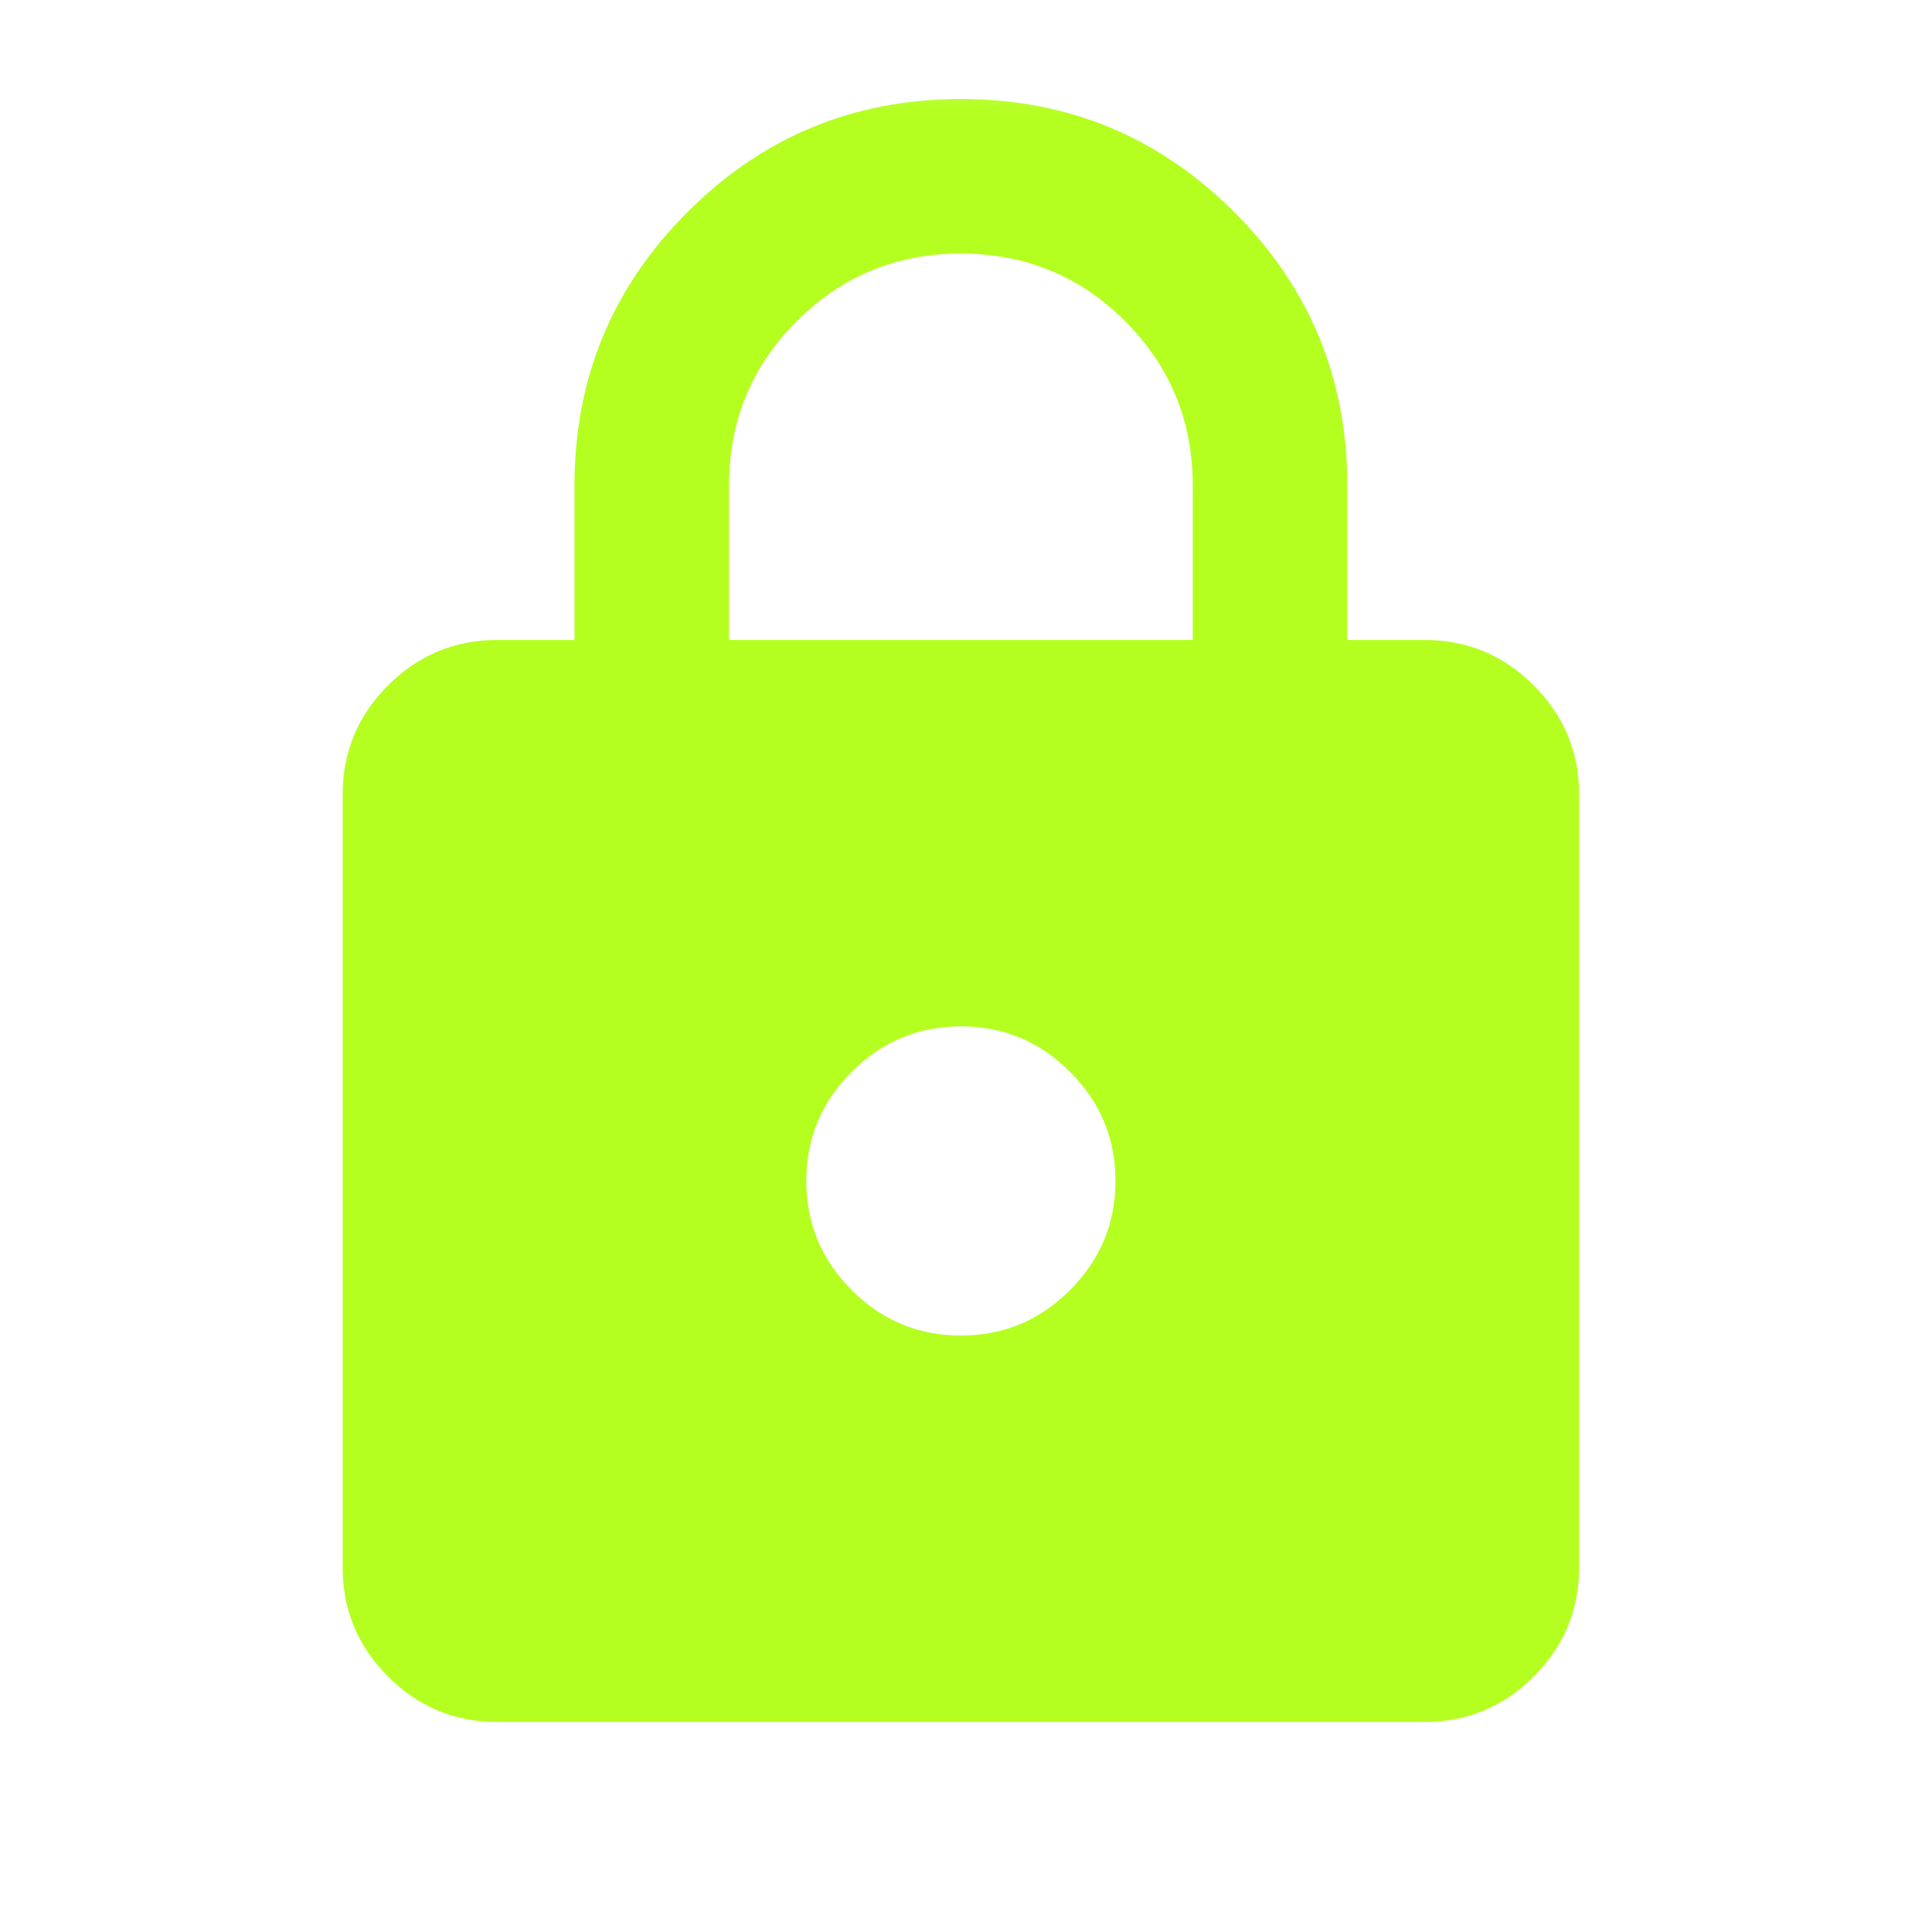 <svg width="25" height="25" viewBox="0 0 25 25" fill="none" xmlns="http://www.w3.org/2000/svg">
<mask id="mask0_631_7" style="mask-type:alpha" maskUnits="userSpaceOnUse" x="0" y="0" width="25" height="25">
<rect x="0.434" y="0.281" width="24" height="24" fill="#D9D9D9"/>
</mask>
<g mask="url(#mask0_631_7)">
<path d="M6.434 22.282C5.884 22.282 5.413 22.086 5.021 21.694C4.63 21.302 4.434 20.831 4.434 20.282V10.281C4.434 9.731 4.63 9.261 5.021 8.869C5.413 8.477 5.884 8.281 6.434 8.281H7.434V6.281C7.434 4.898 7.921 3.719 8.896 2.744C9.871 1.769 11.05 1.281 12.434 1.281C13.817 1.281 14.996 1.769 15.971 2.744C16.946 3.719 17.434 4.898 17.434 6.281V8.281H18.434C18.984 8.281 19.455 8.477 19.846 8.869C20.238 9.261 20.434 9.731 20.434 10.281V20.282C20.434 20.831 20.238 21.302 19.846 21.694C19.455 22.086 18.984 22.282 18.434 22.282H6.434ZM12.434 17.282C12.984 17.282 13.455 17.086 13.846 16.694C14.238 16.302 14.434 15.832 14.434 15.281C14.434 14.732 14.238 14.261 13.846 13.869C13.455 13.477 12.984 13.281 12.434 13.281C11.884 13.281 11.413 13.477 11.021 13.869C10.63 14.261 10.434 14.732 10.434 15.281C10.434 15.832 10.63 16.302 11.021 16.694C11.413 17.086 11.884 17.282 12.434 17.282ZM9.434 8.281H15.434V6.281C15.434 5.448 15.142 4.74 14.559 4.156C13.976 3.573 13.267 3.281 12.434 3.281C11.601 3.281 10.892 3.573 10.309 4.156C9.726 4.74 9.434 5.448 9.434 6.281V8.281Z" fill="#B4FF1F"/>
</g>
</svg>
